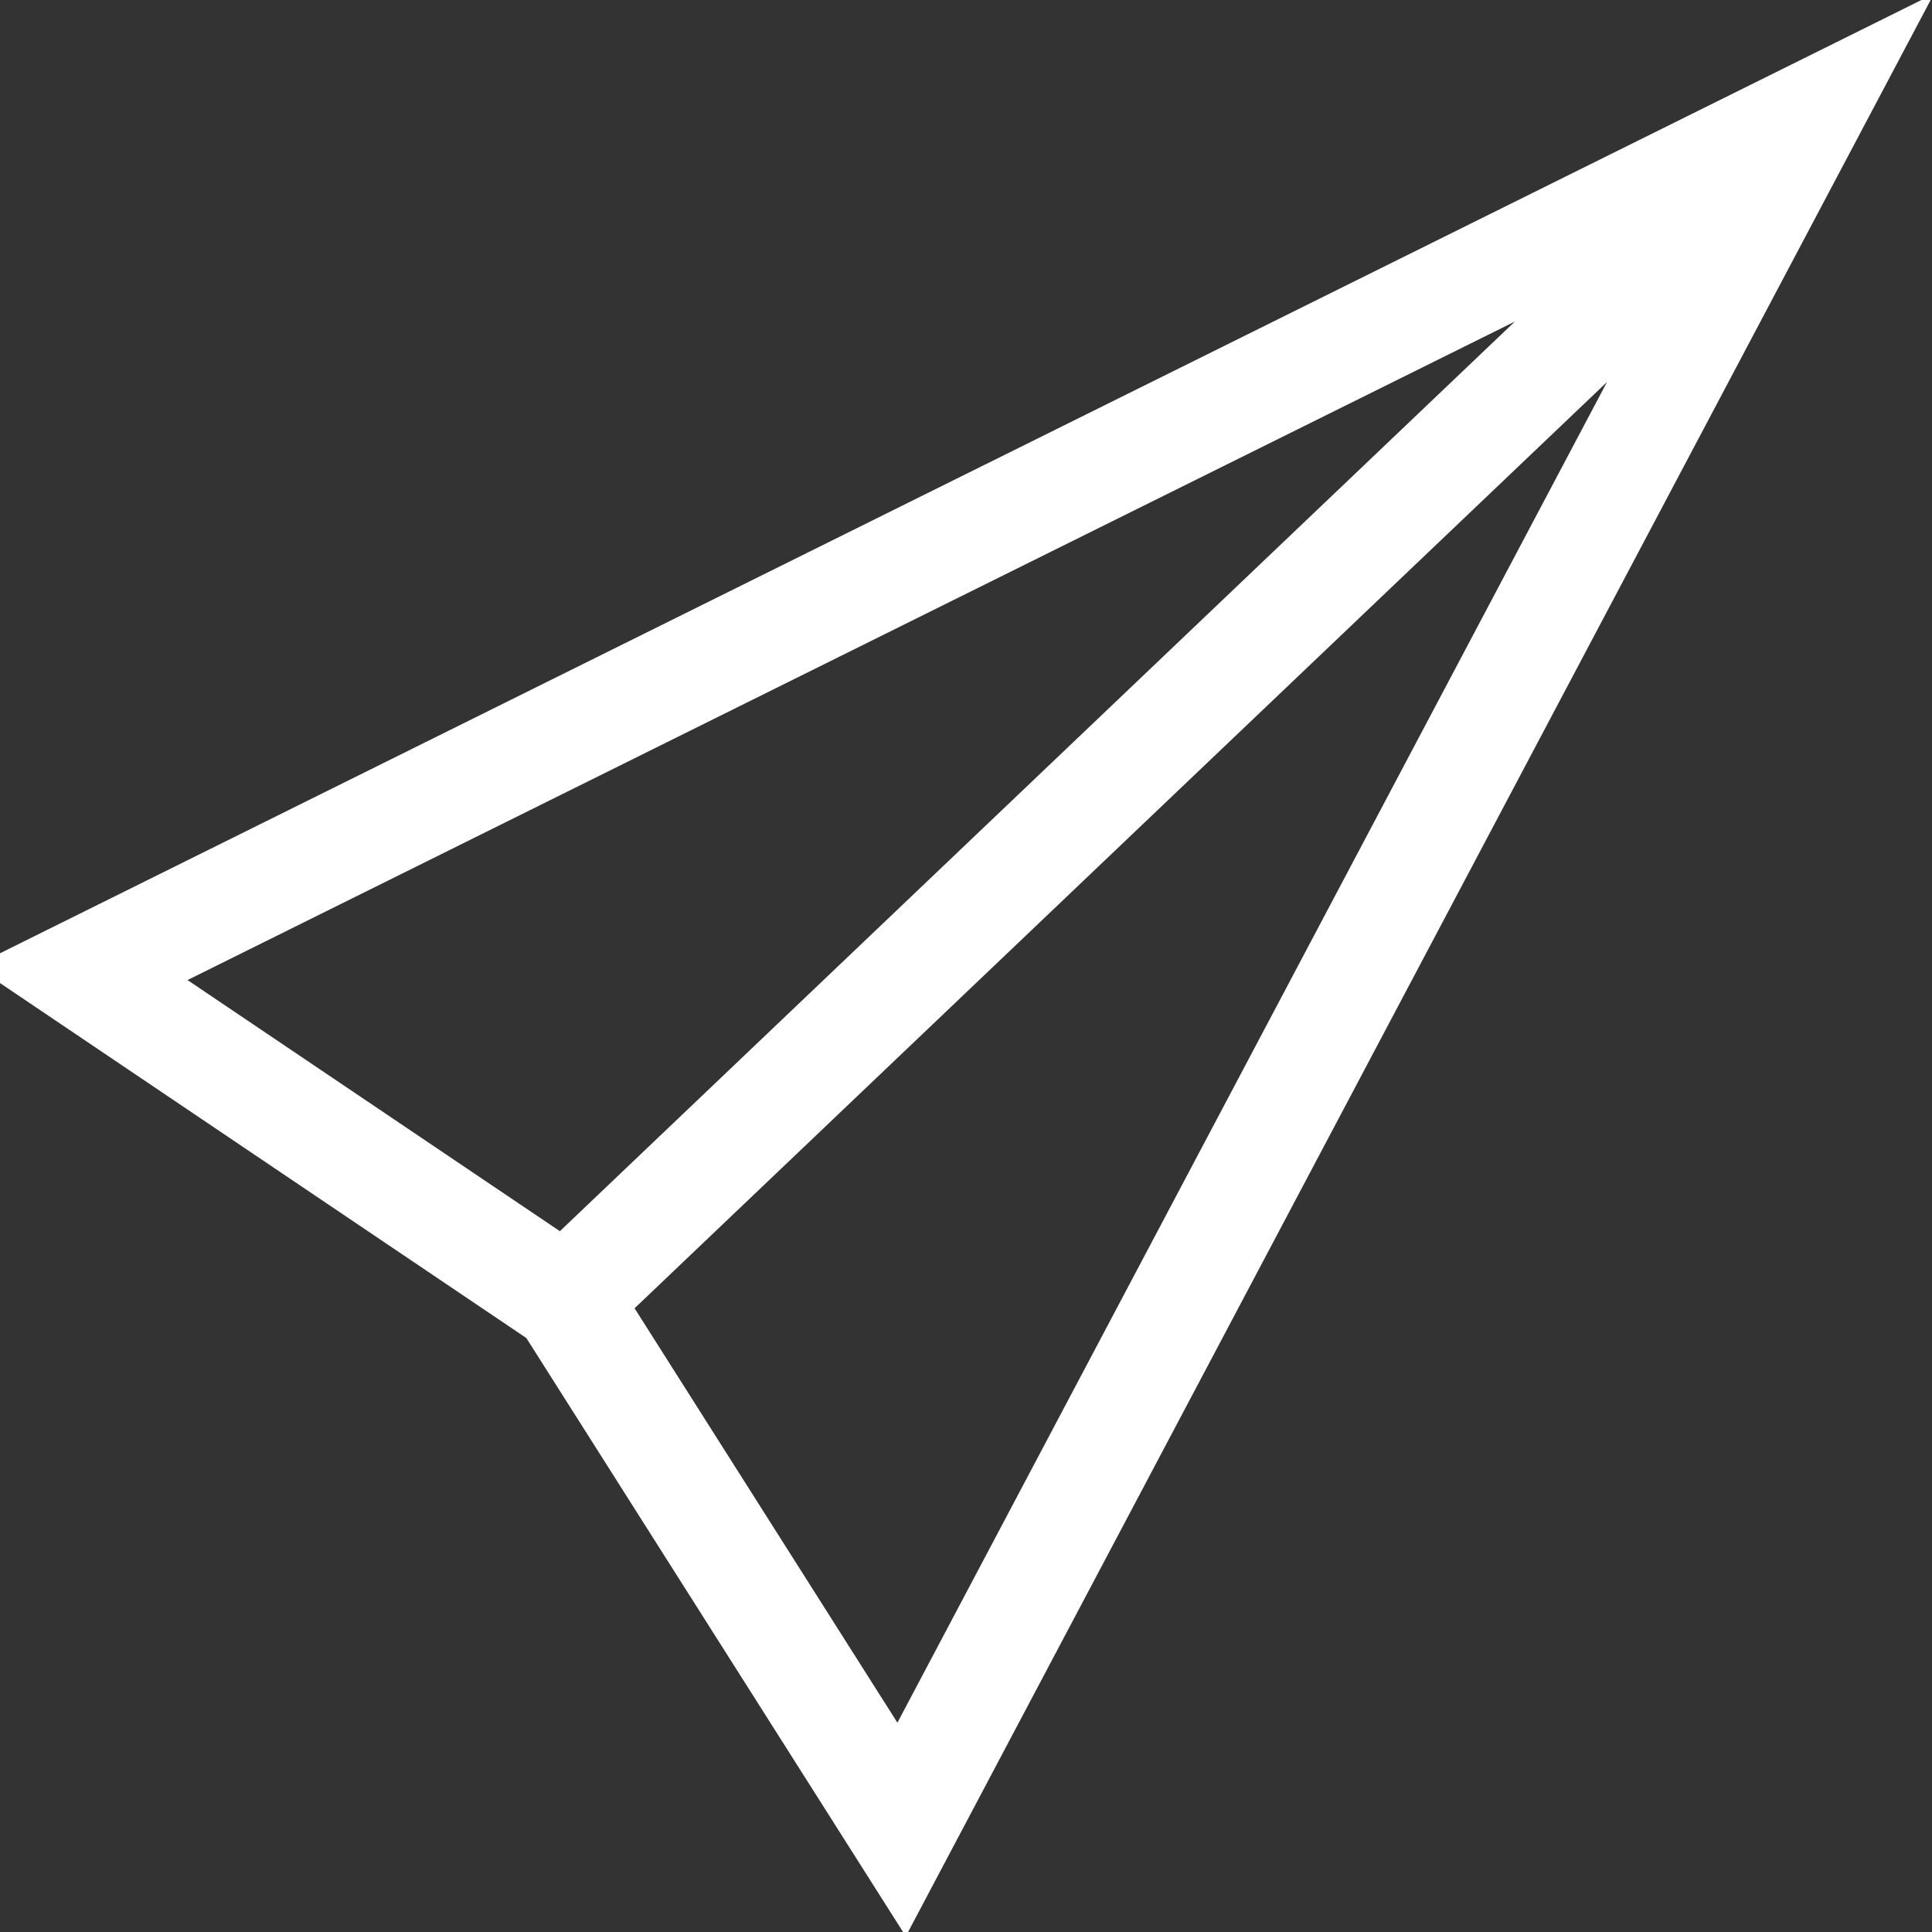 <svg width="36" height="36" viewBox="0 0 36 36" fill="none" xmlns="http://www.w3.org/2000/svg">
<rect x="0" y="0" width="36" height="36" fill="#333333" stroke="none"/>
<path d="M10.54 24.22L16.8 34.09L33.7 2.16L1.51 18.13L10.54 24.22ZM10.54 24.22L33.7 2.16" stroke="white" stroke-width="2" stroke-miterlimit="10"/>
</svg>
